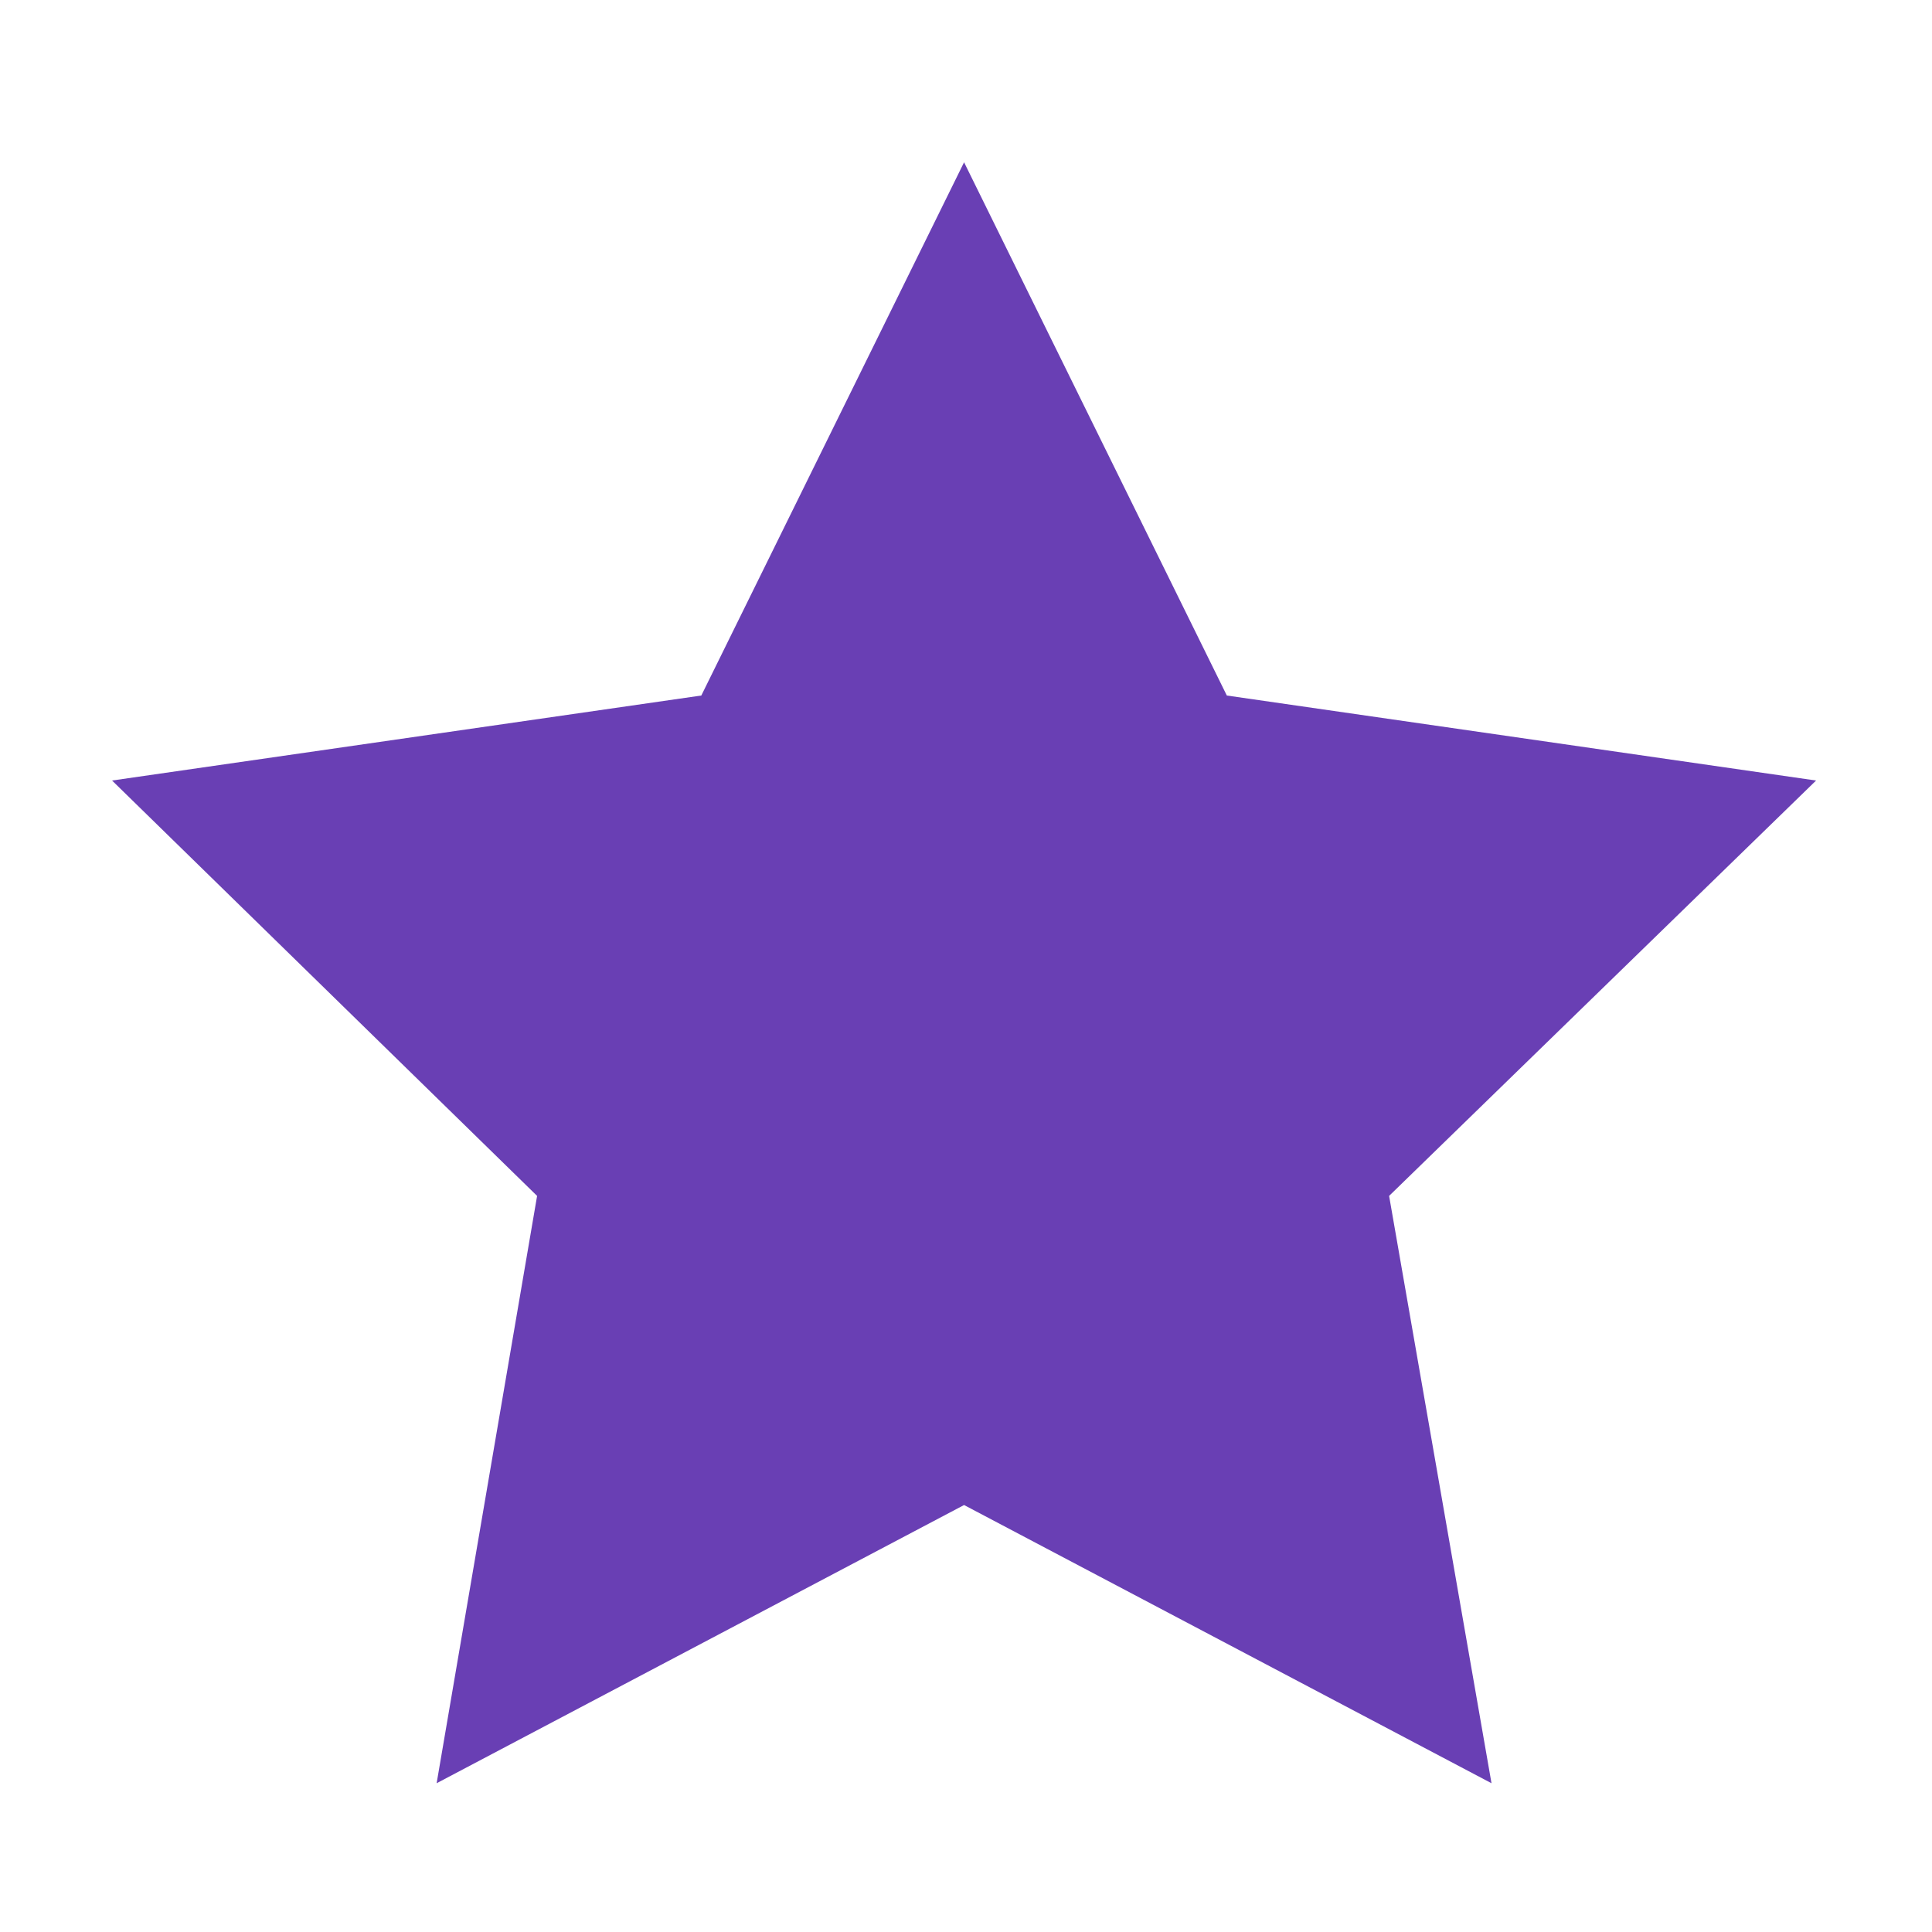 <svg id="Layer_1" data-name="Layer 1" xmlns="http://www.w3.org/2000/svg" viewBox="0 0 100 100"><title>polygon-4</title><polygon points="49.9 77.9 22.6 92.3 27.8 61.9 5.8 40.4 36.3 36 49.9 8.4 63.5 36 94 40.4 71.9 61.9 77.2 92.3 49.9 77.9" fill="#693fb4"/></svg>